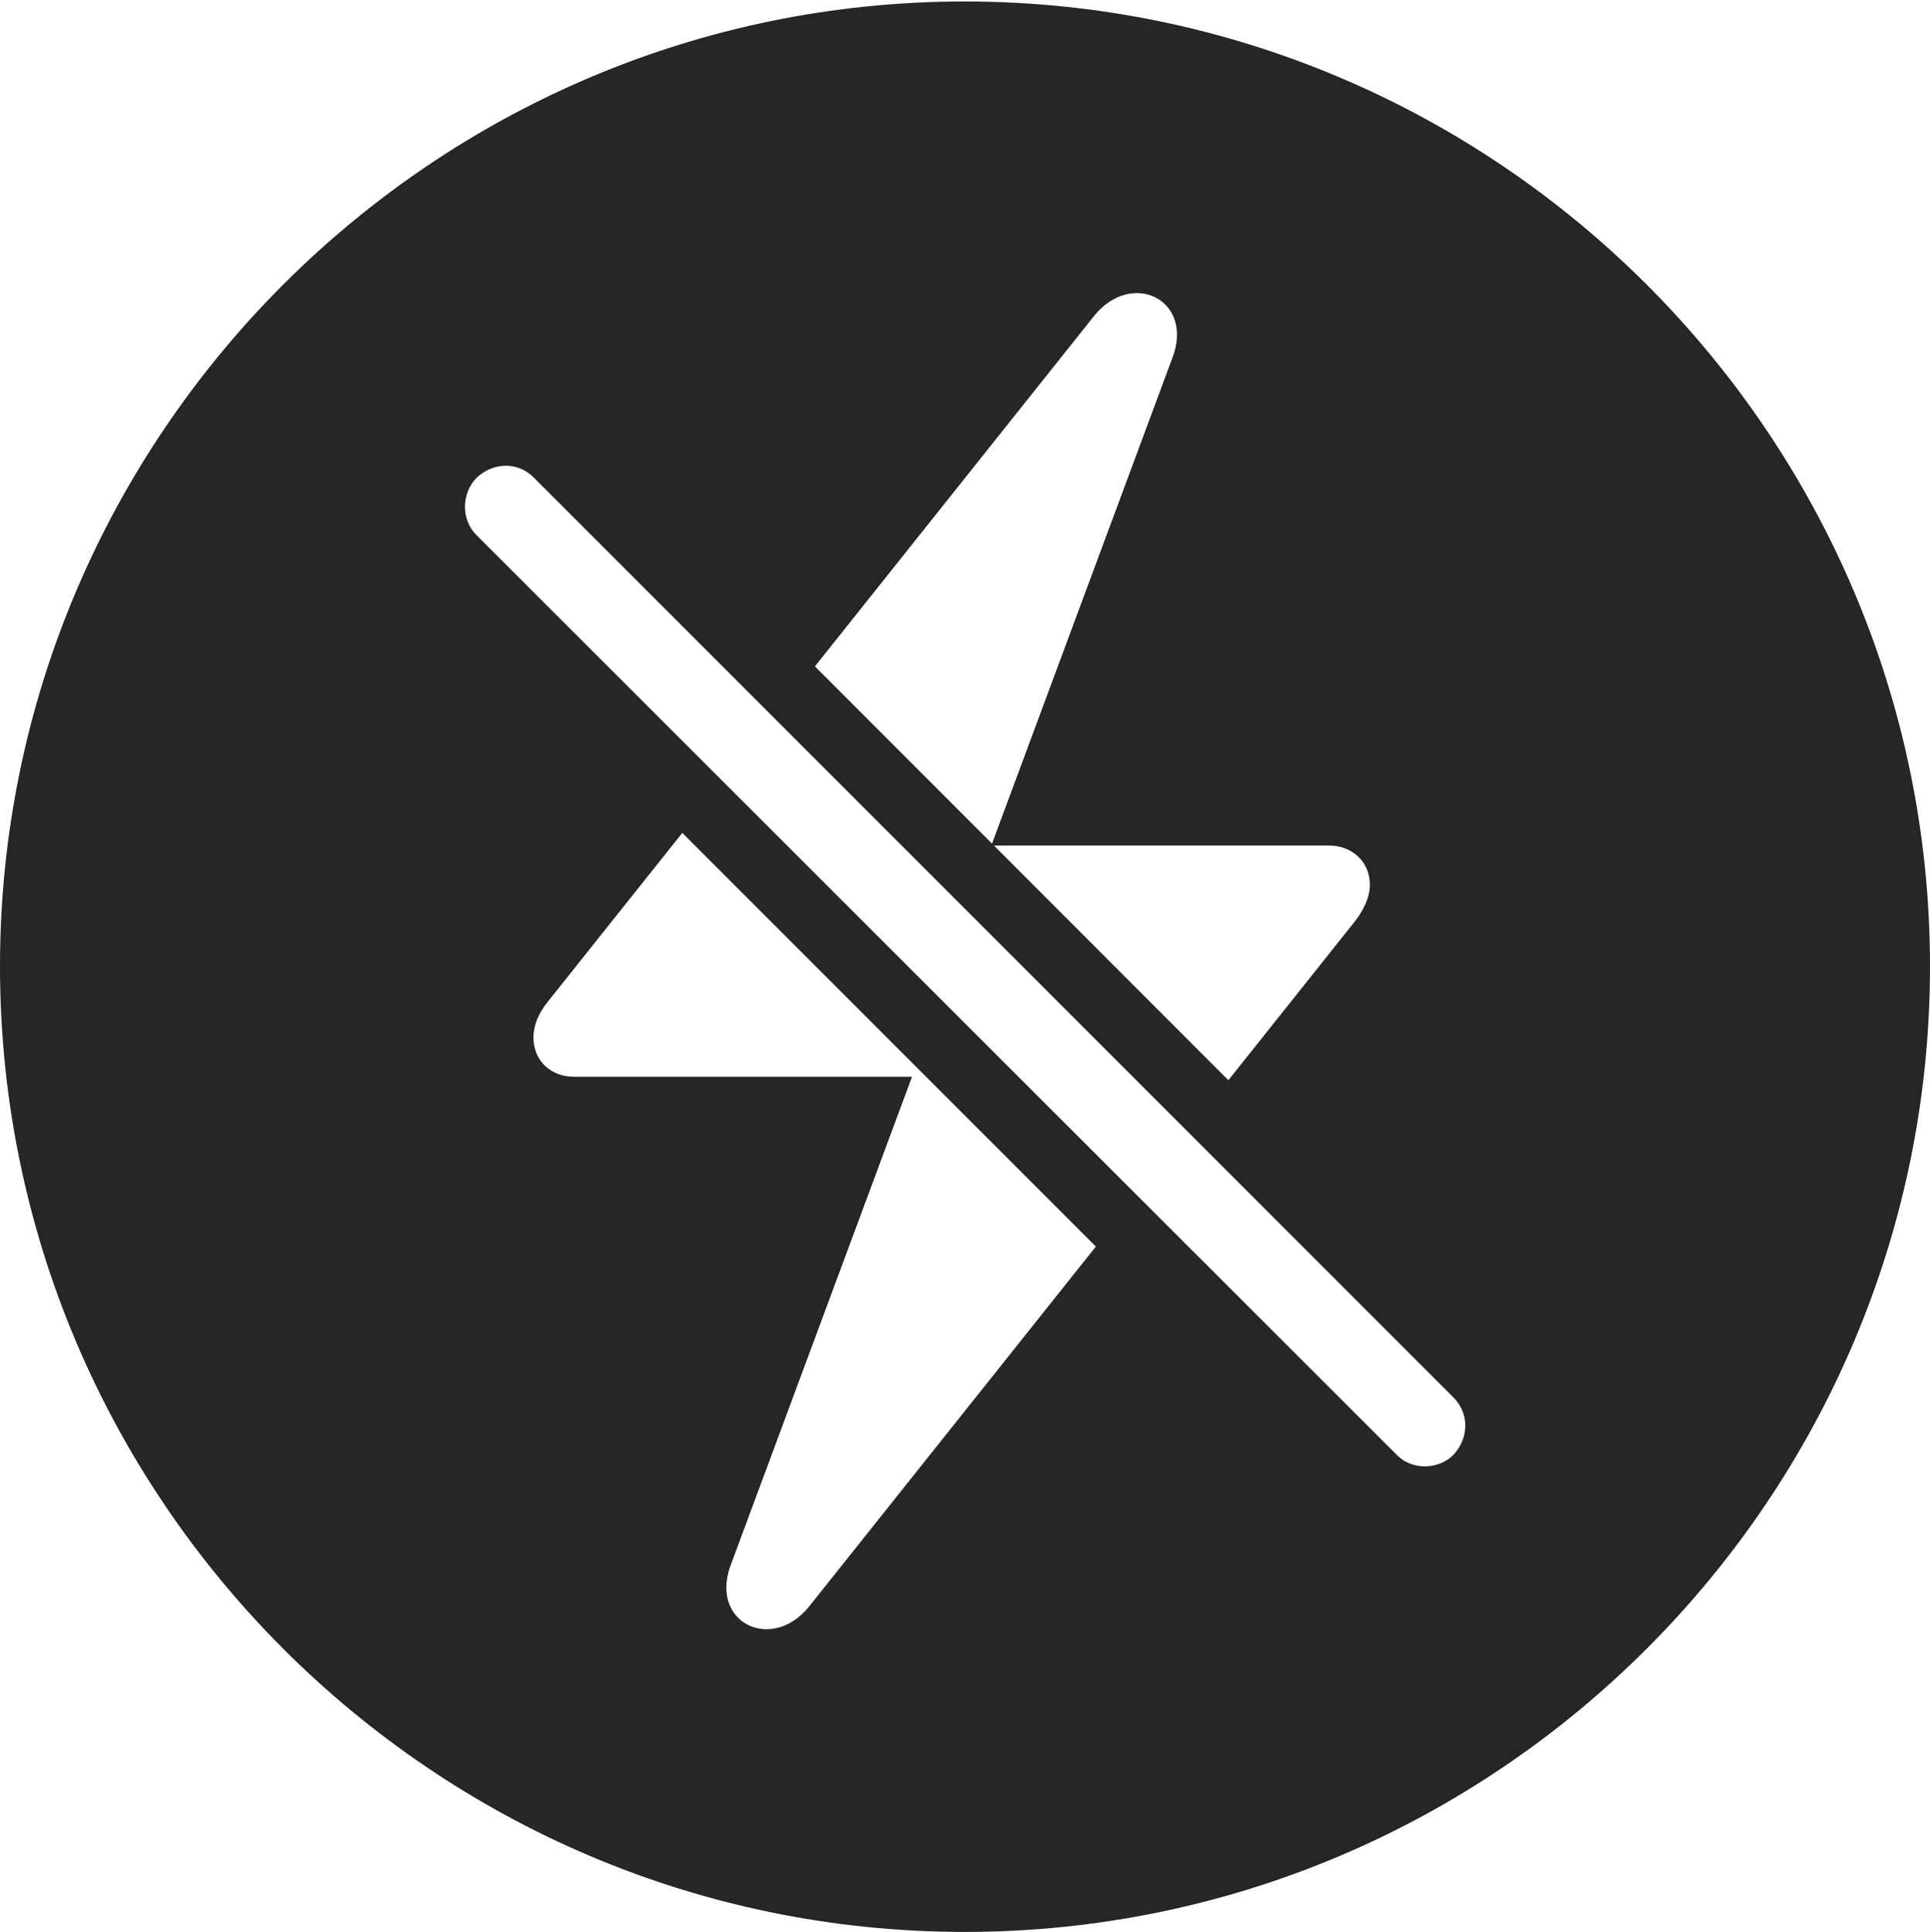 <?xml version="1.0" encoding="UTF-8"?>
<!--Generator: Apple Native CoreSVG 326-->
<!DOCTYPE svg
PUBLIC "-//W3C//DTD SVG 1.1//EN"
       "http://www.w3.org/Graphics/SVG/1.1/DTD/svg11.dtd">
<svg version="1.1" xmlns="http://www.w3.org/2000/svg" xmlns:xlink="http://www.w3.org/1999/xlink" viewBox="0 0 651.25 651.75">
 <g>
  <rect height="651.75" opacity="0" width="651.25" x="0" y="0"/>
  <path d="M651.25 326C651.25 505.5 505 651.75 325.5 651.75C146.25 651.75 0 505.5 0 326C0 146.75 146.25 0.5 325.5 0.5C505 0.5 651.25 146.75 651.25 326ZM185 337.75C181.5 342 180 346.25 180 350C180 357.75 185.75 363.25 193.75 363.25L307.75 363.25L246.75 527.5C239 547.25 260.25 557.75 273 542L369.781 420.531L230.231 280.981ZM160.75 161.25C155.5 166.75 155.75 175.5 160.75 180.5L471.25 490.75C476.25 496 485.25 496 490.5 490.75C495.75 485 495.75 476.75 490.5 471.5L180.25 161.25C175 155.75 166.5 155.75 160.75 161.25ZM335.388 285.25L414.491 364.417L457.25 310.75C460.5 306.5 462.25 302.25 462.25 298.5C462.25 290.75 456.25 285.25 448.5 285.25ZM369.25 106.5L274.99 224.804L334.741 284.602L395.5 121C403.25 101.25 382 90.75 369.25 106.5Z" fill="black" fill-opacity="0.85"/>
 </g>
</svg>
